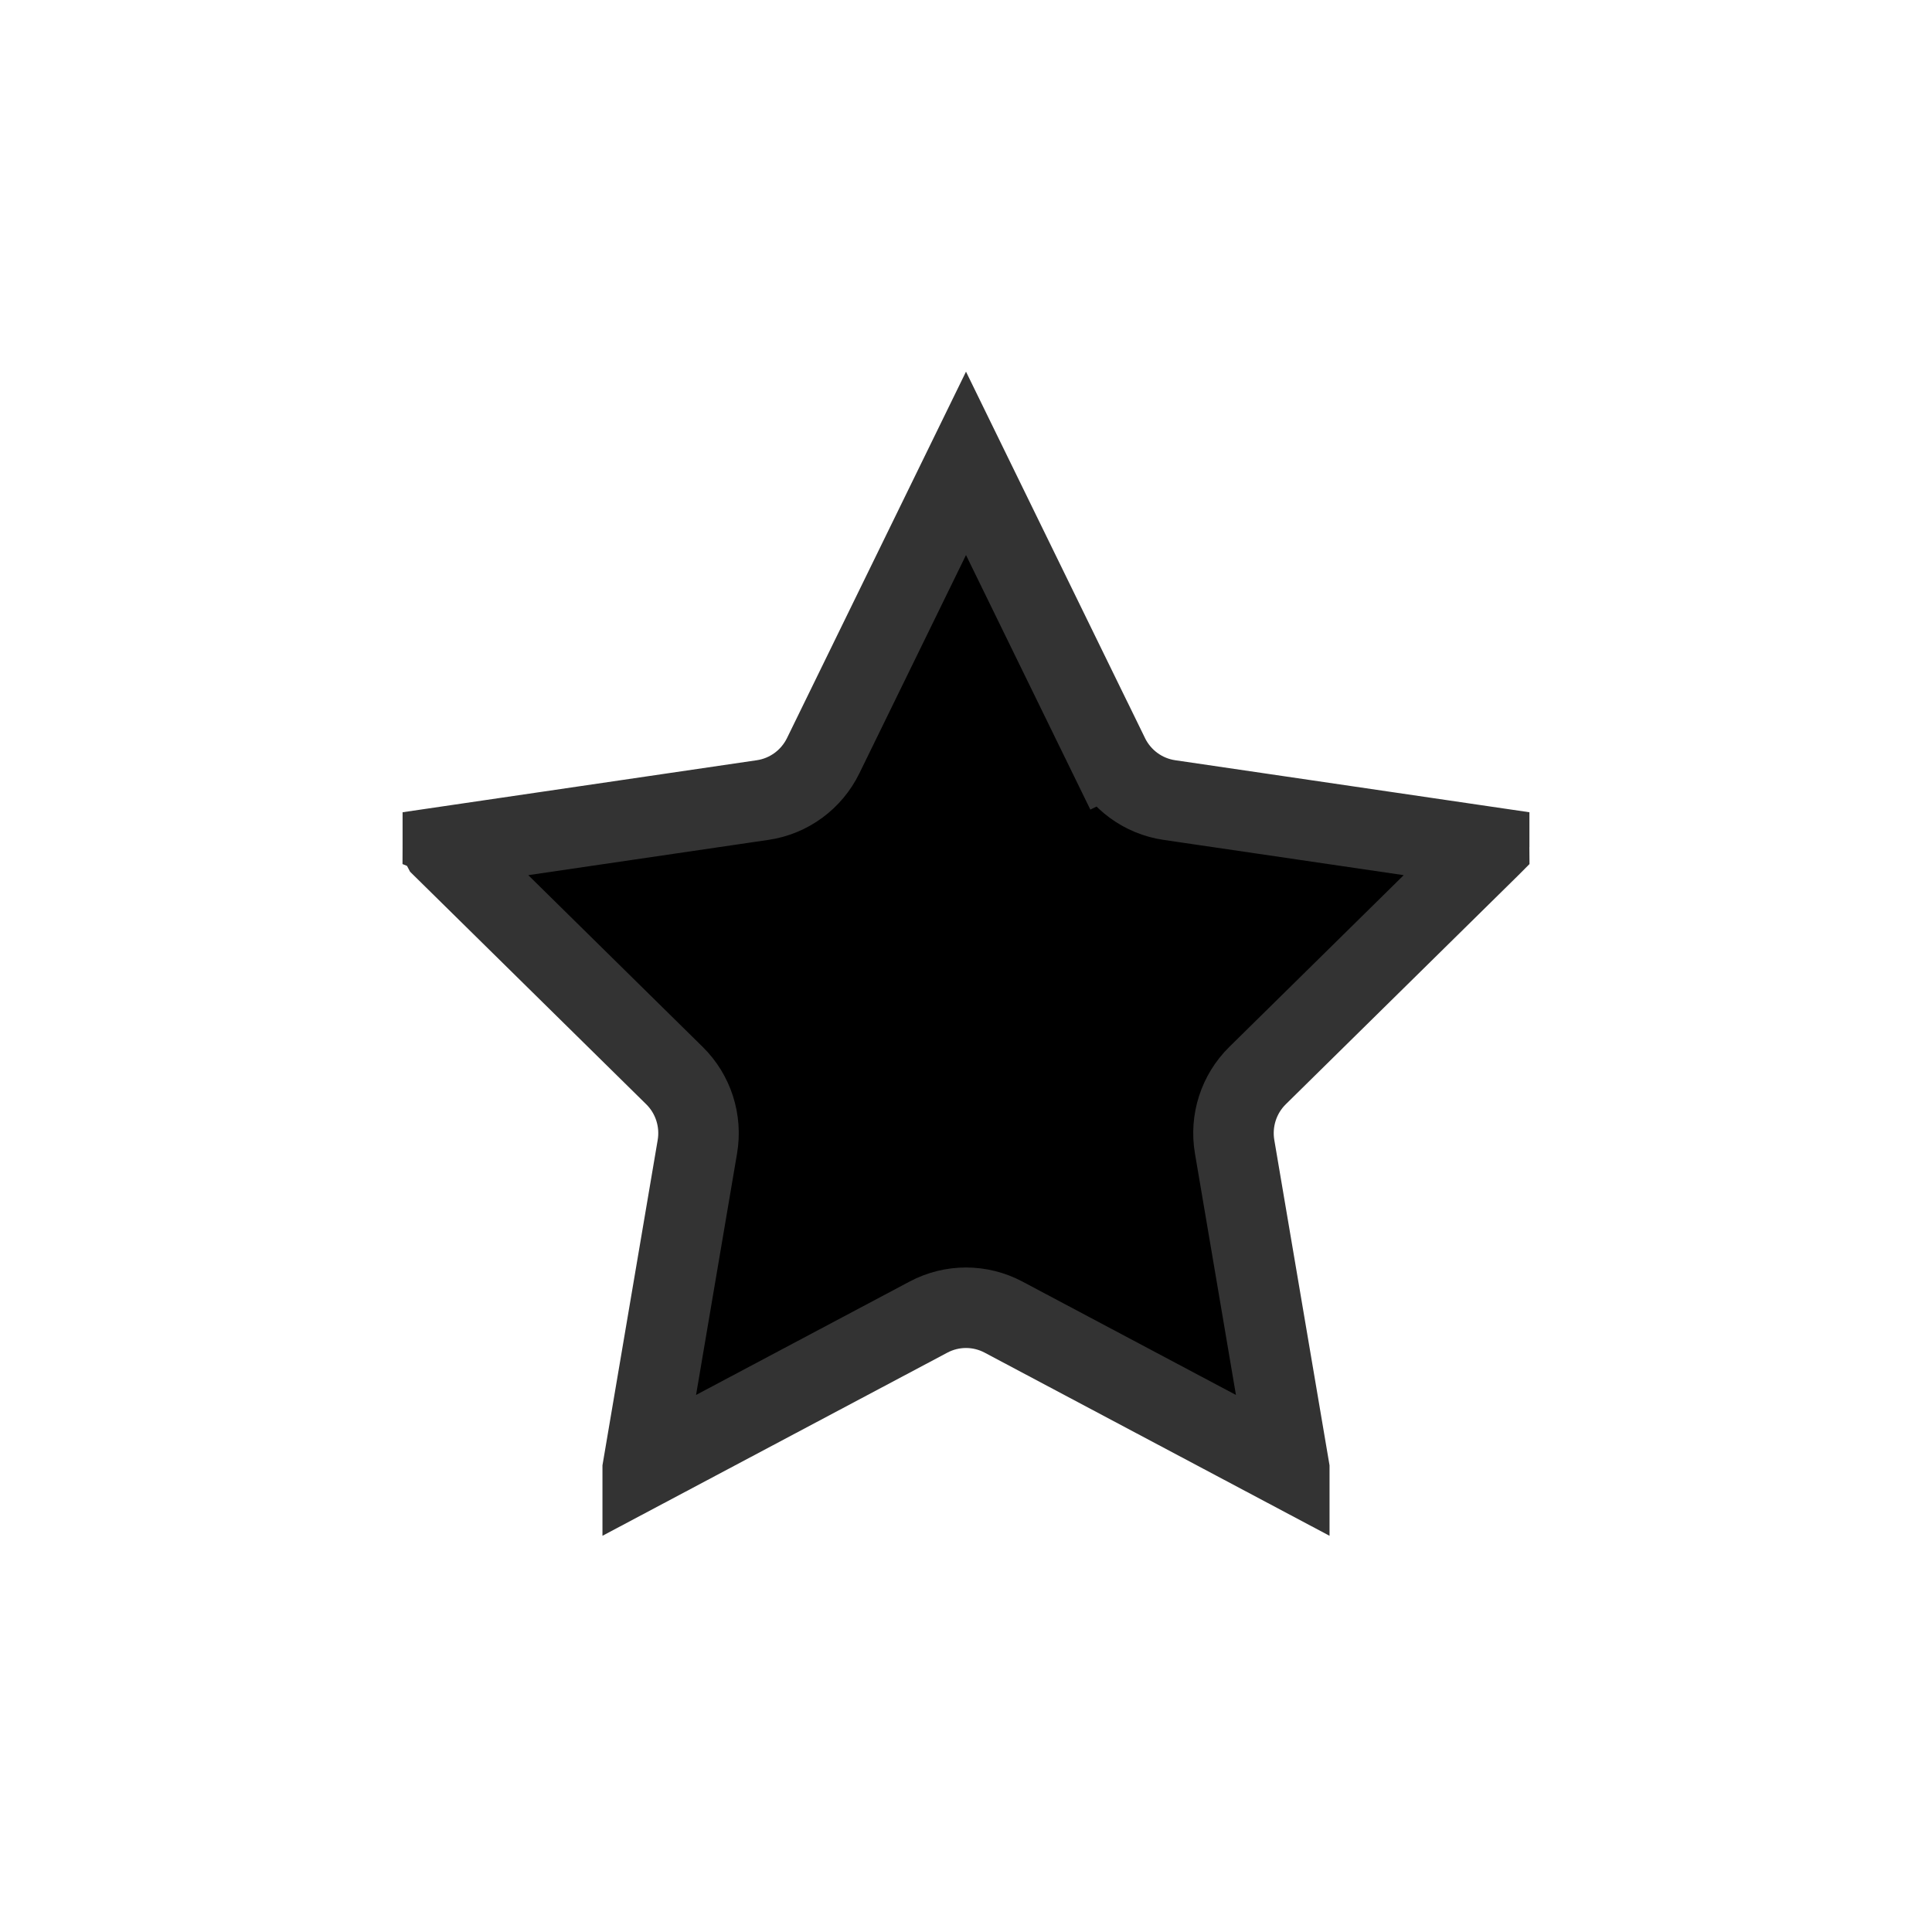 <svg width="48" height="48" viewBox="0 0 48 48" fill="none" xmlns="http://www.w3.org/2000/svg">
<path d="M20.451 18.777L24 11.512L27.549 18.777L28.448 18.338L27.549 18.777C27.838 19.367 28.398 19.781 29.052 19.877L36.998 21.044C36.998 21.044 36.998 21.044 36.998 21.045C36.999 21.048 37 21.051 37 21.053C36.999 21.054 36.998 21.055 36.997 21.057L31.244 26.722C30.775 27.183 30.564 27.845 30.674 28.491L32.032 36.49C32.032 36.491 32.032 36.492 32.032 36.493L24.932 32.723C24.349 32.413 23.651 32.413 23.068 32.723L15.968 36.493C15.968 36.492 15.968 36.491 15.968 36.49L17.326 28.491C17.436 27.845 17.225 27.183 16.756 26.722L11.003 21.057C11.002 21.055 11.001 21.054 11 21.053C11 21.051 11.001 21.048 11.002 21.045C11.002 21.044 11.002 21.044 11.002 21.044L18.948 19.877C19.602 19.781 20.162 19.367 20.451 18.777Z" fill="currentColor" stroke="#333333" stroke-width="2"/>
</svg>
